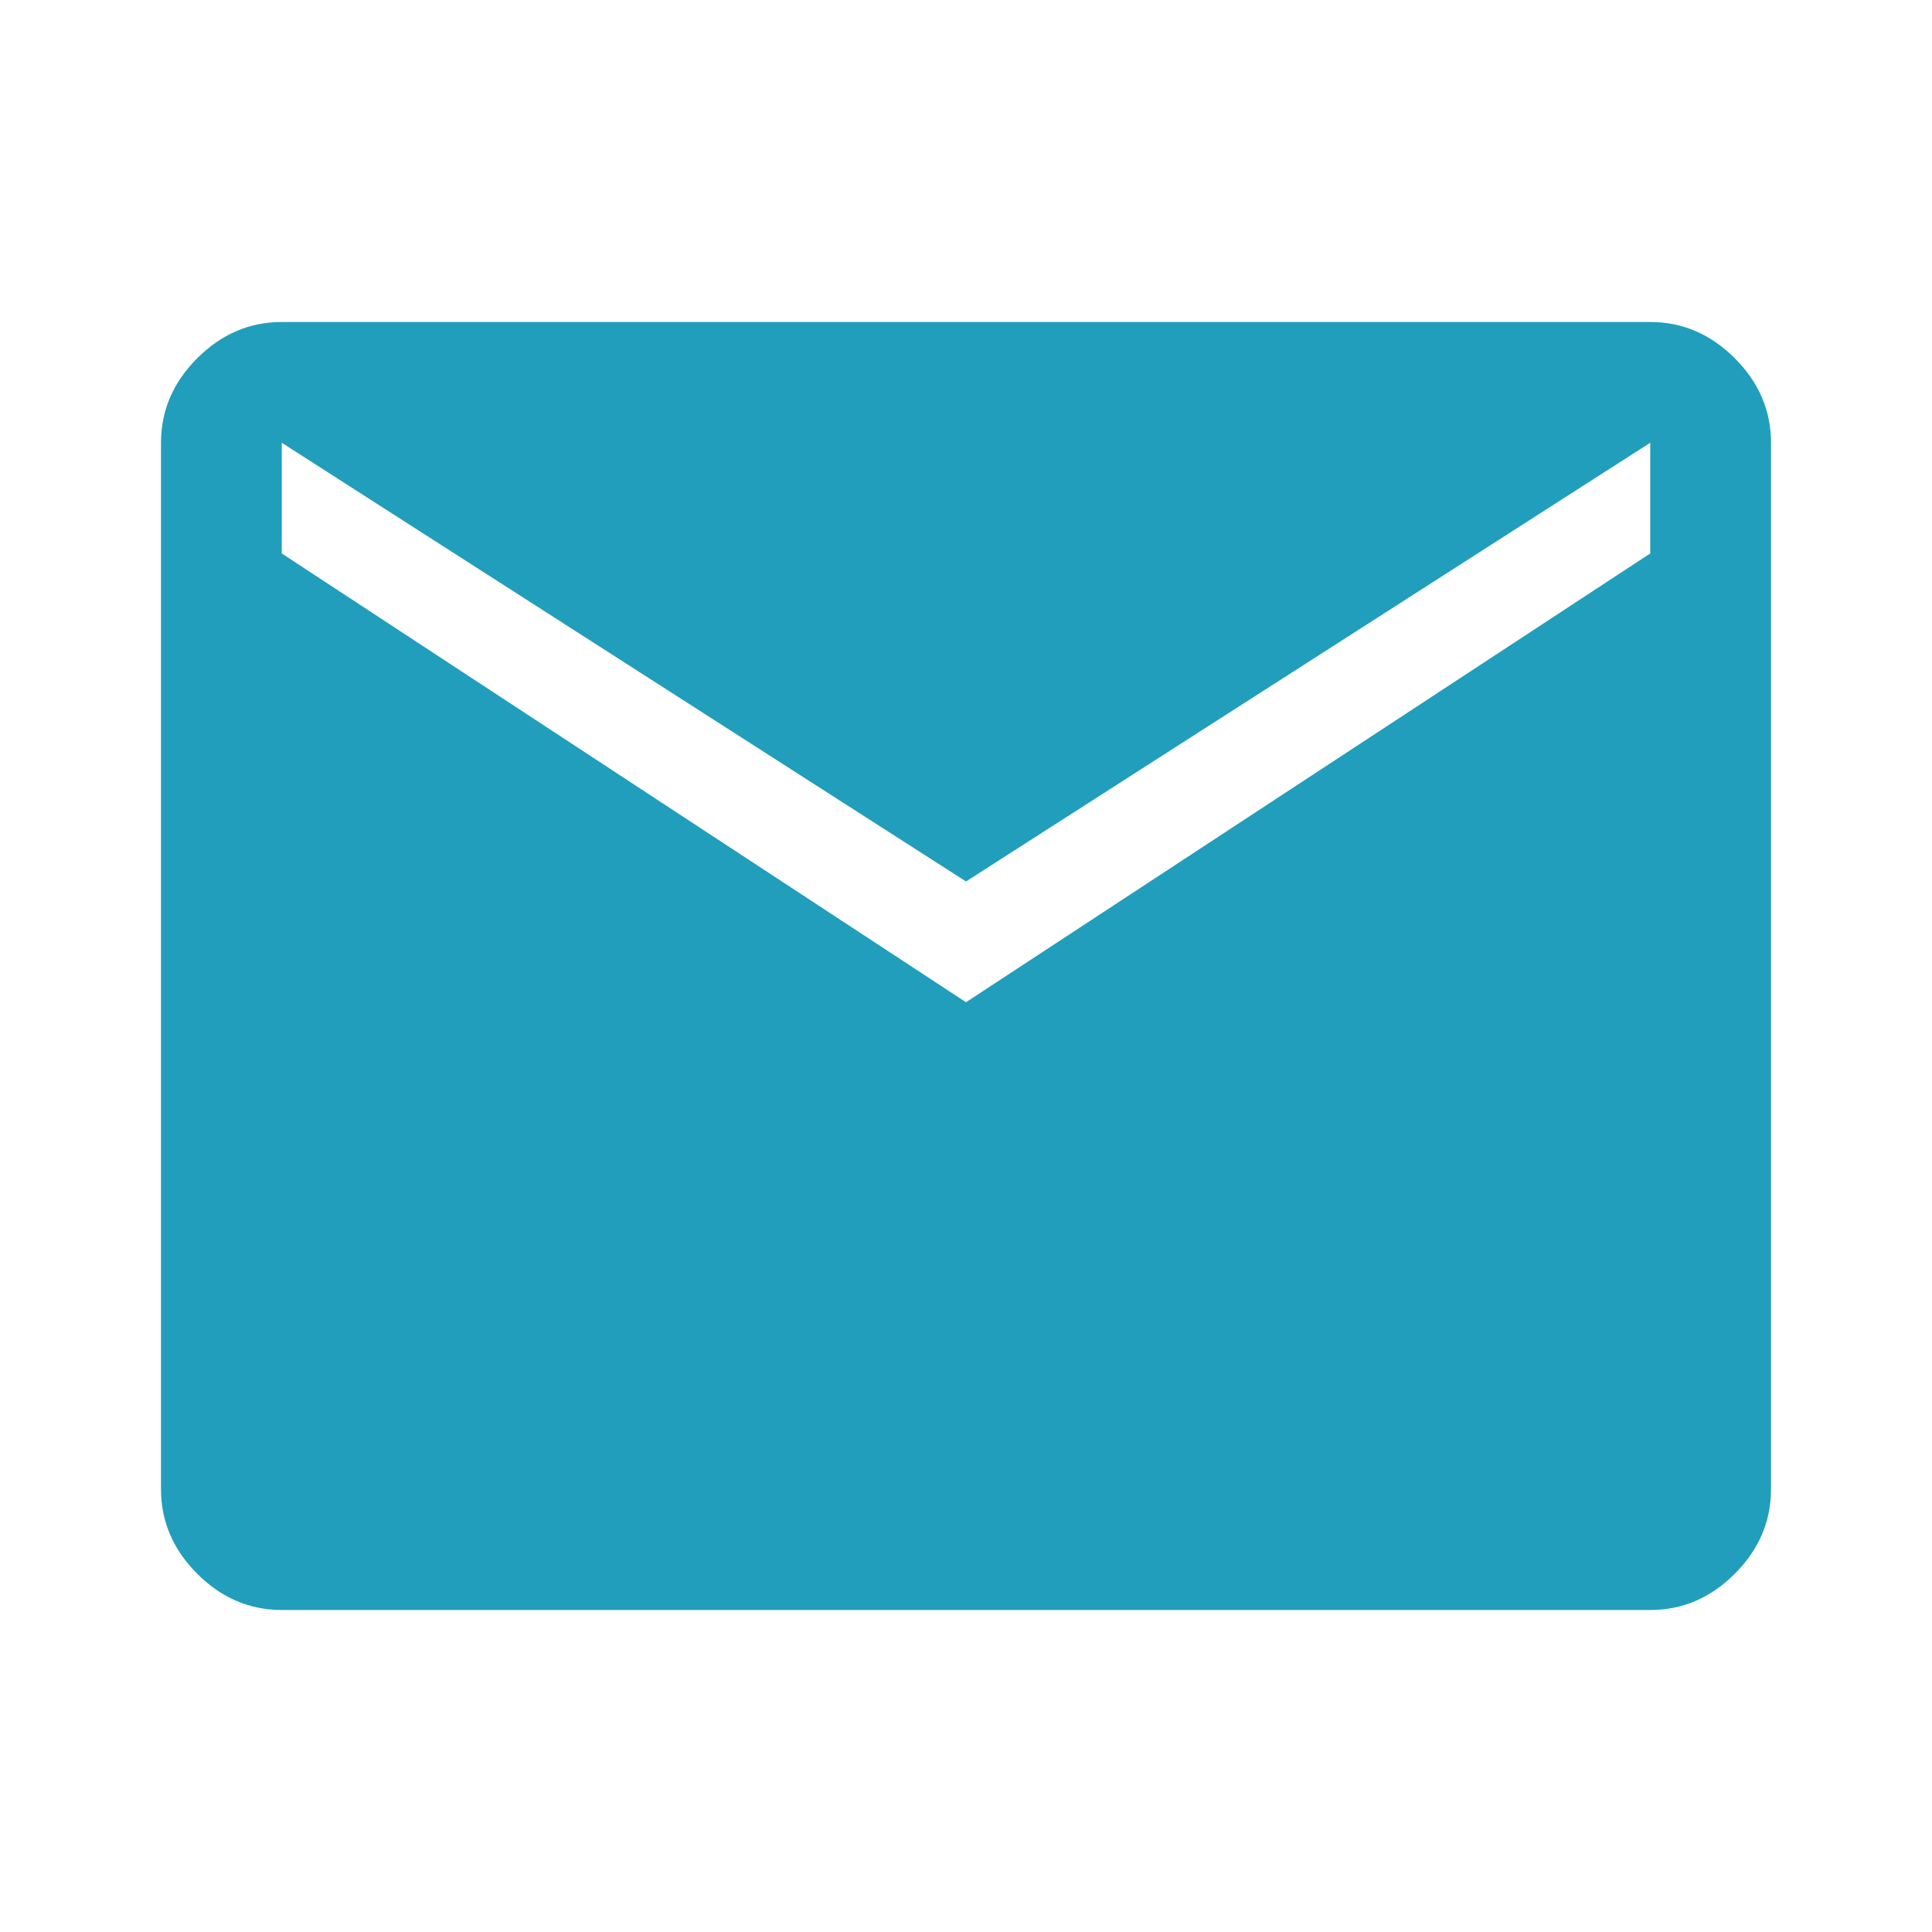 <svg xmlns="http://www.w3.org/2000/svg" height="48" viewBox="0 96 960 960" width="48" fill="#219ebc"><path d="M140 896q-24 0-42-18t-18-42V316q0-24 18-42t42-18h680q24 0 42 18t18 42v520q0 24-18 42t-42 18H140Zm340-302 340-223v-55L480 534 140 316v55l340 223Z"/></svg>